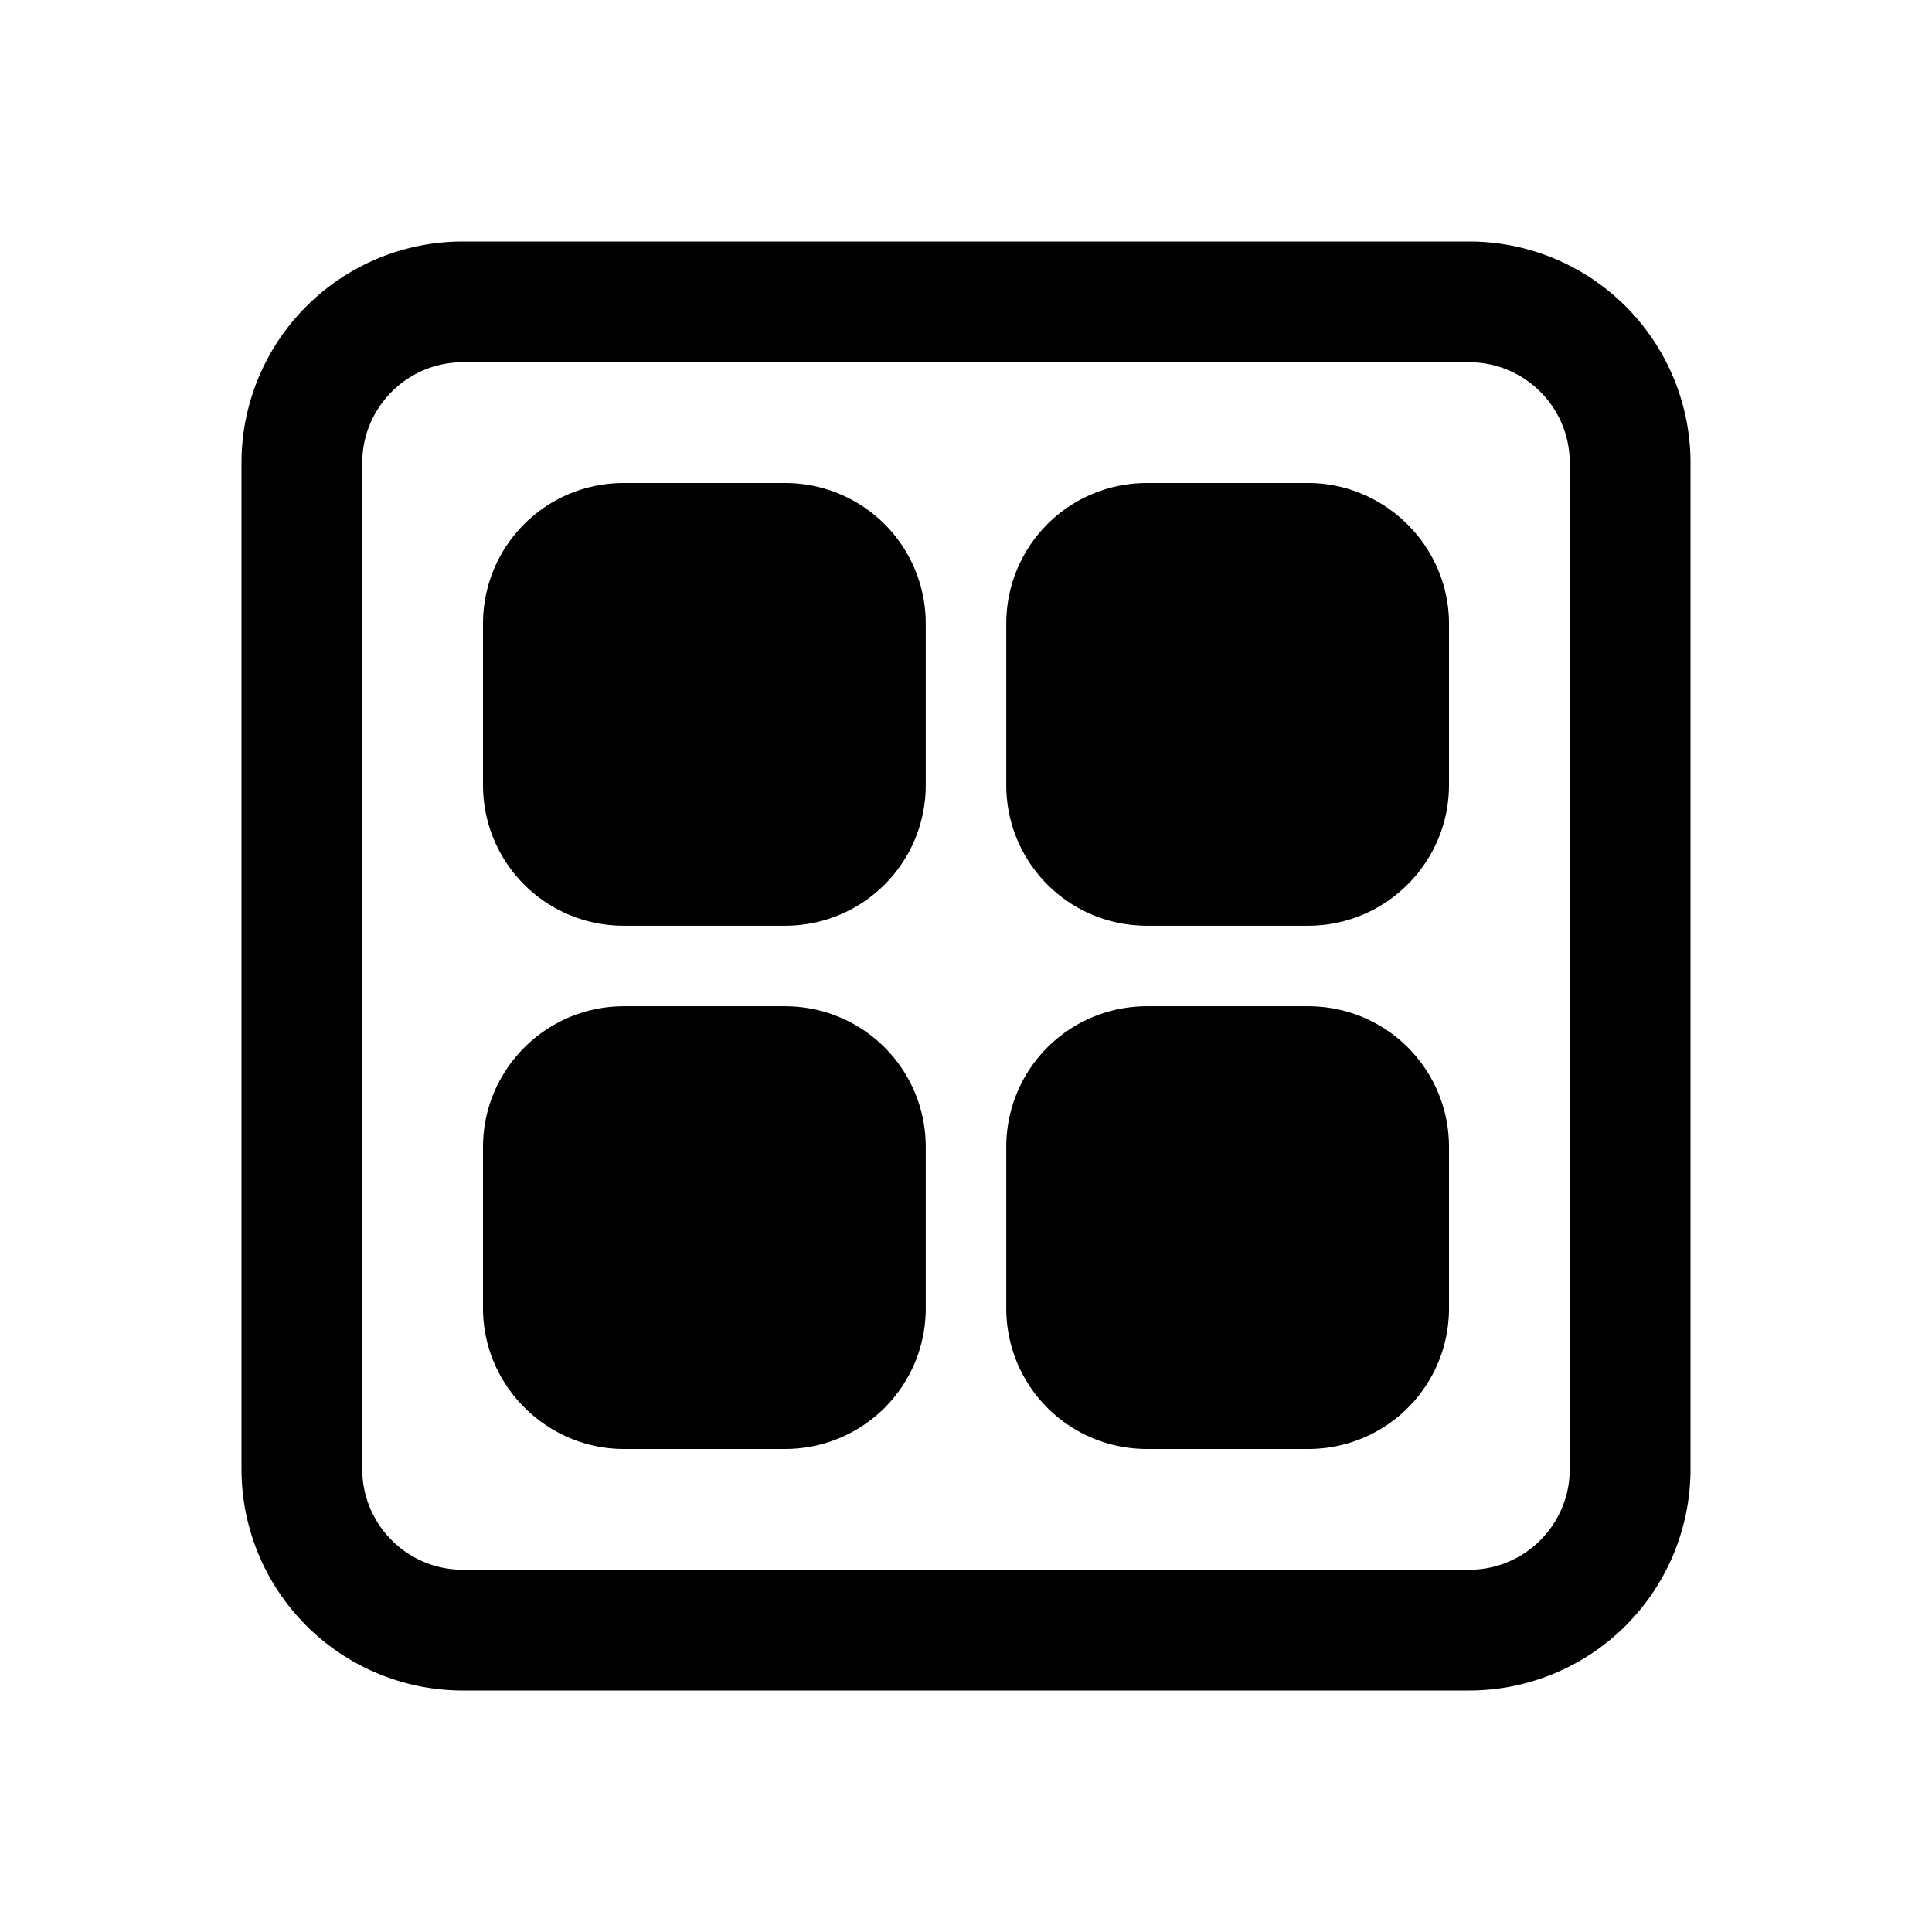 <svg width="24" height="24" viewBox="0 0 24 24" xmlns="http://www.w3.org/2000/svg"><path d="M18.25 3A2.75 2.75 0 0121 5.75v12.5A2.75 2.75 0 0118.25 21H5.75A2.75 2.75 0 013 18.25V5.75A2.75 2.75 0 015.75 3h12.5zm0 1.5H5.75c-.69 0-1.25.56-1.25 1.25v12.5c0 .69.56 1.25 1.25 1.25h12.5c.69 0 1.25-.56 1.25-1.25V5.75c0-.69-.56-1.25-1.25-1.25zm-8.5 8c.97 0 1.75.78 1.75 1.75v2c0 .97-.78 1.75-1.75 1.75h-2C6.8 18 6 17.22 6 16.25v-2c0-.97.79-1.75 1.75-1.75h2zm6.5 0c.97 0 1.75.78 1.75 1.75v2c0 .97-.78 1.75-1.75 1.75h-2c-.97 0-1.75-.78-1.75-1.75v-2c0-.97.78-1.75 1.75-1.75h2zM9.75 6c.97 0 1.75.78 1.75 1.75v2c0 .97-.78 1.75-1.75 1.75h-2C6.78 11.5 6 10.72 6 9.75v-2C6 6.78 6.78 6 7.75 6h2zm6.5 0C17.2 6 18 6.78 18 7.75v2c0 .97-.79 1.75-1.75 1.75h-2c-.97 0-1.75-.78-1.75-1.75v-2c0-.97.78-1.75 1.75-1.75h2z"/></svg>